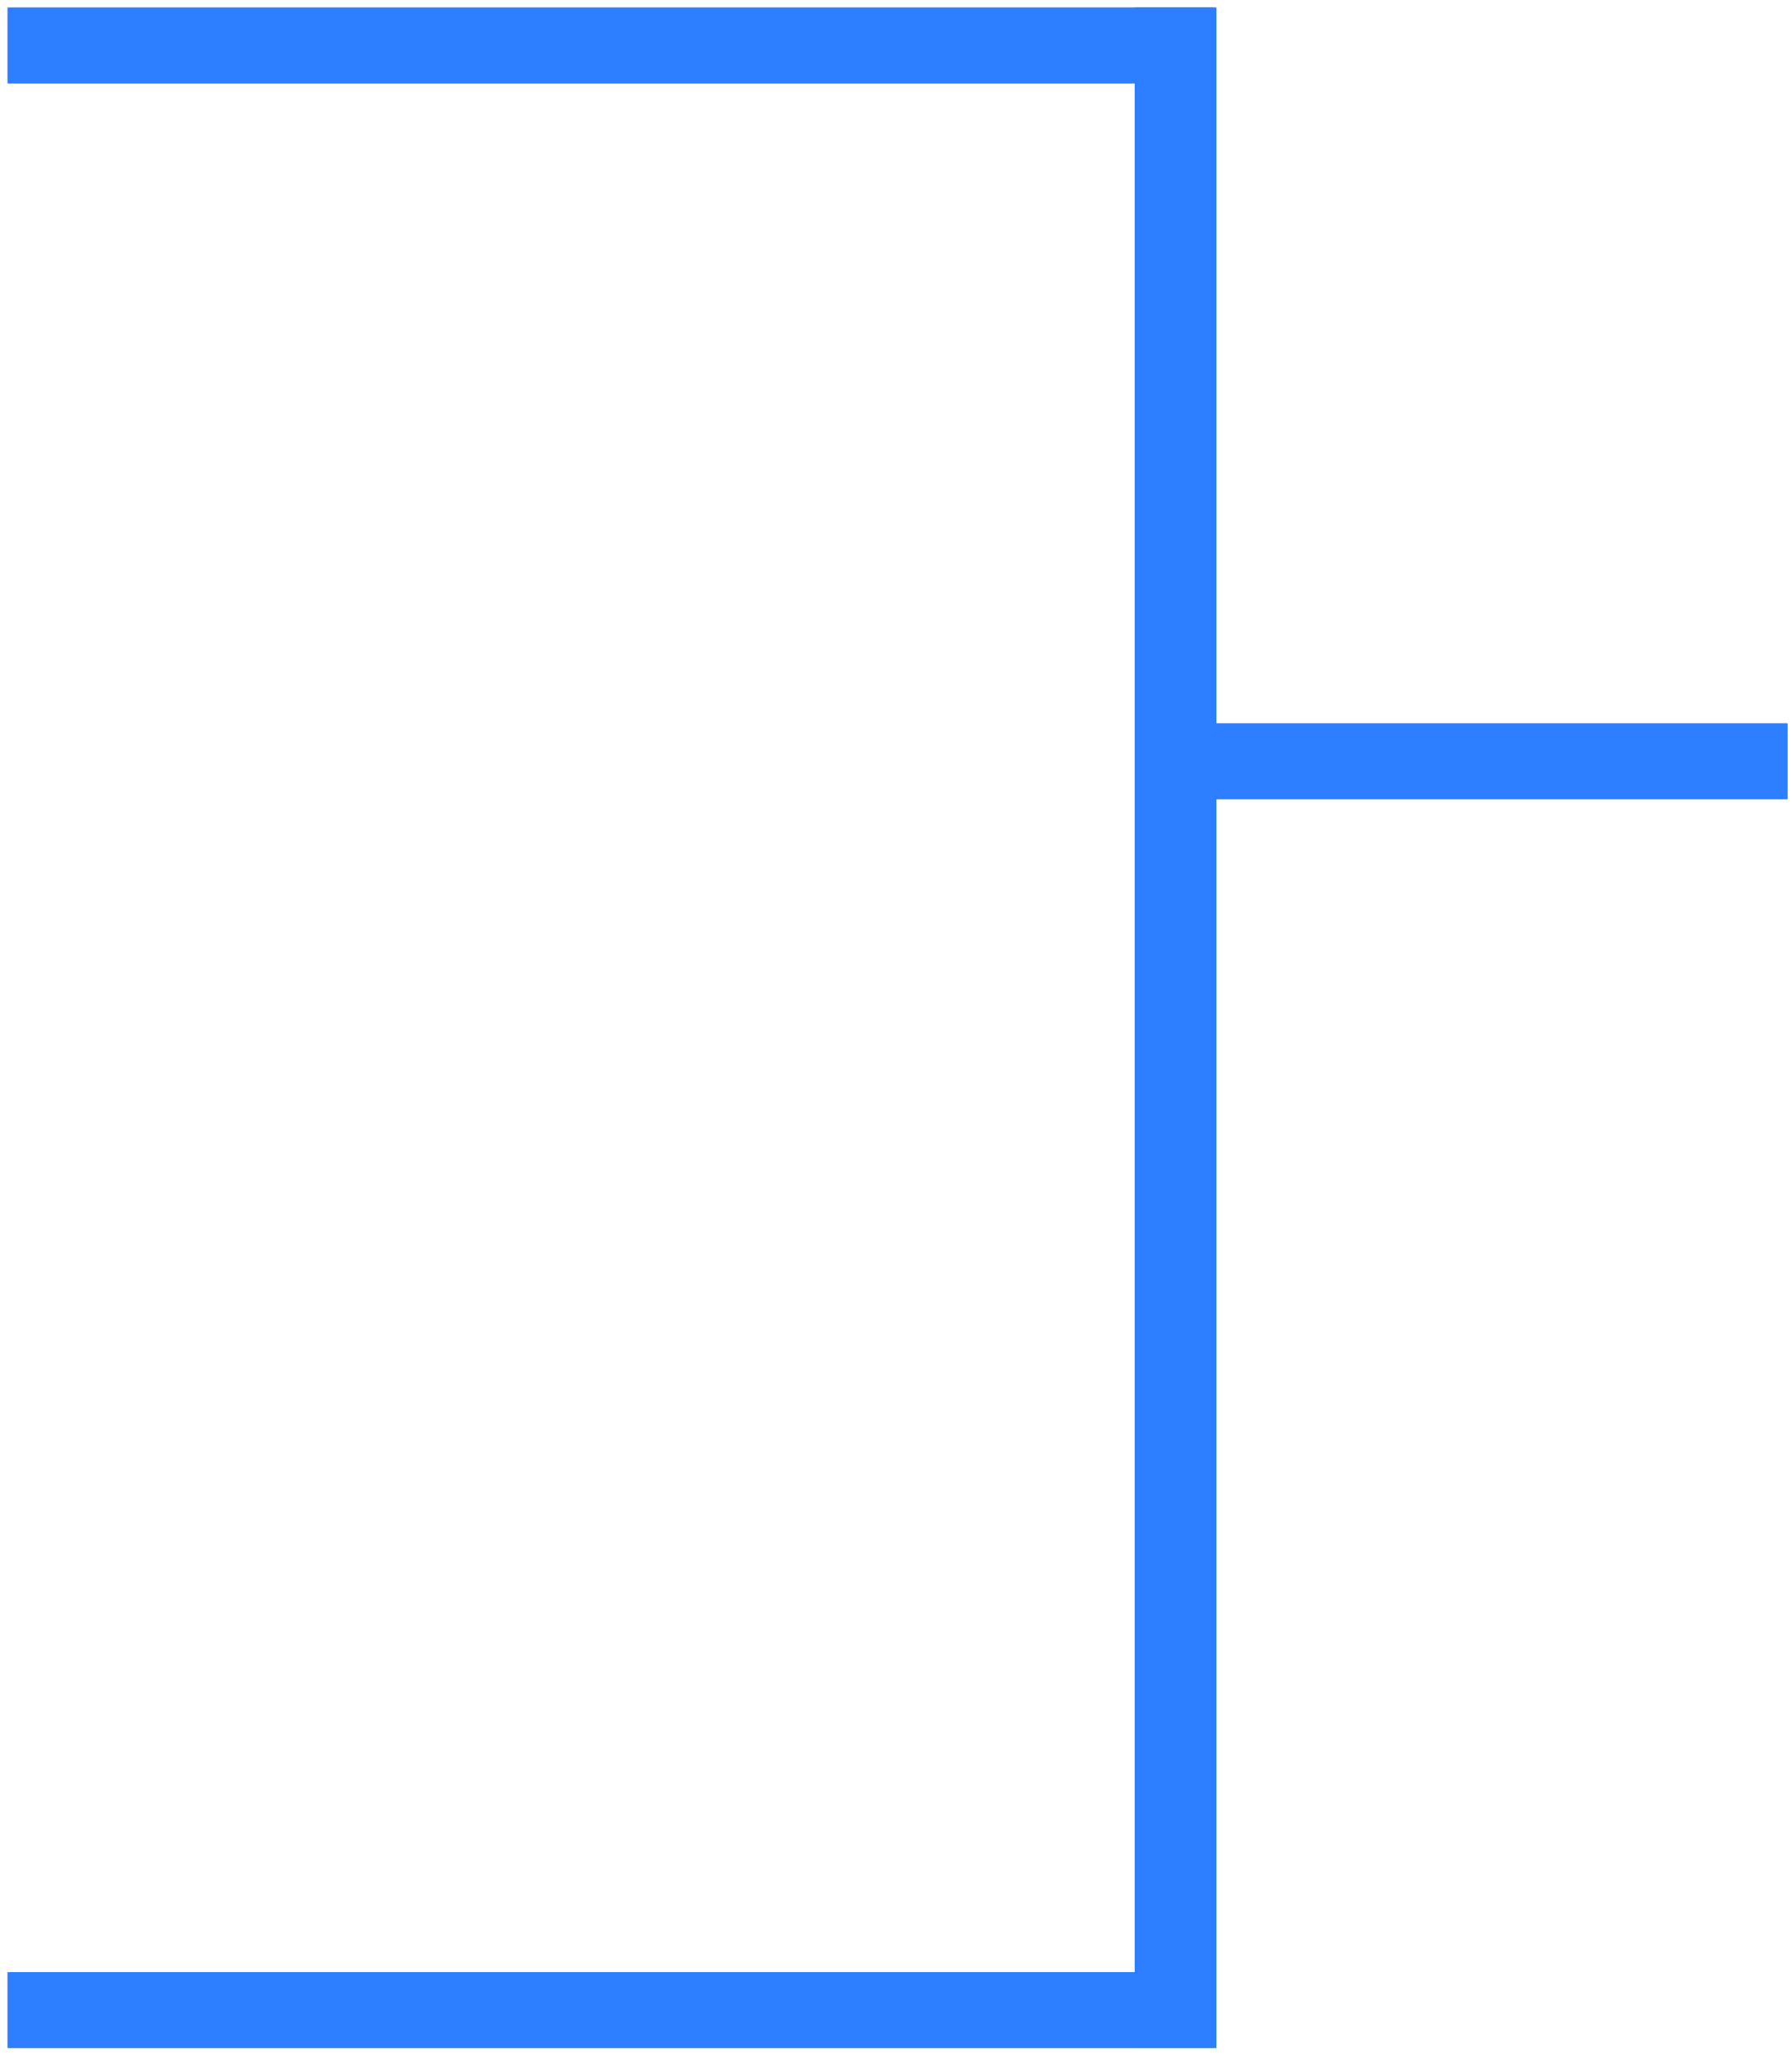 <?xml version="1.0" encoding="UTF-8" standalone="no"?>
<!-- Created with Inkscape (http://www.inkscape.org/) -->

<svg
   xmlns:dc="http://purl.org/dc/elements/1.1/"
   xmlns:cc="http://creativecommons.org/ns#"
   xmlns:rdf="http://www.w3.org/1999/02/22-rdf-syntax-ns#"
   xmlns:svg="http://www.w3.org/2000/svg"
   xmlns="http://www.w3.org/2000/svg"
   xmlns:sodipodi="http://sodipodi.sourceforge.net/DTD/sodipodi-0.dtd"
   xmlns:inkscape="http://www.inkscape.org/namespaces/inkscape"
   width="97.812"
   height="112.156"
   id="svg5912"
   version="1.1"
   inkscape:version="0.48.3.1 r9886"
   sodipodi:docname="Novo documento 17">
  <defs
     id="defs5914" />
  <sodipodi:namedview
     id="base"
     pagecolor="#ffffff"
     bordercolor="#666666"
     borderopacity="1.0"
     inkscape:pageopacity="0.0"
     inkscape:pageshadow="2"
     inkscape:zoom="0.35"
     inkscape:cx="48.9059"
     inkscape:cy="56.084067"
     inkscape:document-units="px"
     inkscape:current-layer="layer1"
     showgrid="false"
     fit-margin-top="0"
     fit-margin-left="0"
     fit-margin-right="0"
     fit-margin-bottom="0"
     inkscape:window-width="486"
     inkscape:window-height="383"
     inkscape:window-x="439"
     inkscape:window-y="180"
     inkscape:window-maximized="0" />
  <g
     inkscape:label="Camada 1"
     inkscape:groupmode="layer"
     id="layer1"
     transform="translate(-301.094,-476.29)">
    <g
       id="g3757"
       transform="translate(-512.093,-288.741)"
       inkscape:export-filename="/home/lucas/NetBeansProjects/SMRAquiraz/src/imagens/trecho10.png"
       inkscape:export-xdpi="90"
       inkscape:export-ydpi="90">
      <rect
         style="fill:#2e7fff;fill-opacity:1;stroke:#000000;stroke-width:0.672;stroke-miterlimit:4;stroke-opacity:0;stroke-dasharray:none"
         id="rect3759"
         width="65.802"
         height="4.122"
         x="813.611"
         y="765.453"
         rx="1.061"
         ry="0" />
      <rect
         style="fill:#2e7fff;fill-opacity:1;stroke:#000000;stroke-width:0.822;stroke-miterlimit:4;stroke-opacity:0;stroke-dasharray:none"
         id="rect3761"
         width="65.618"
         height="4.122"
         x="813.611"
         y="872.631"
         rx="0.707"
         ry="0.001" />
      <rect
         style="fill:#2e7fff;fill-opacity:1;stroke:#000000;stroke-width:0.856;stroke-miterlimit:4;stroke-opacity:0;stroke-dasharray:none"
         id="rect3763"
         width="4.448"
         height="111.3"
         x="875.128"
         y="765.453"
         rx="2.741"
         ry="0" />
      <rect
         style="fill:#2e7fff;fill-opacity:1;stroke:#000000;stroke-width:0.491;stroke-miterlimit:4;stroke-opacity:0;stroke-dasharray:none"
         id="rect3765"
         width="32.153"
         height="4.122"
         x="878.588"
         y="804.502"
         rx="0.973"
         ry="0.001" />
    </g>
    <g
       inkscape:export-ydpi="90"
       inkscape:export-xdpi="90"
       inkscape:export-filename="/home/lucas/NetBeansProjects/SMRAquiraz/src/imagens/trecho10.png"
       transform="translate(-512.093,-288.741)"
       id="g4362">
      <rect
         ry="0"
         rx="1.061"
         y="765.453"
         x="813.611"
         height="4.122"
         width="65.802"
         id="rect4364"
         style="fill:#2e7fff;fill-opacity:1;stroke:#000000;stroke-width:0.672;stroke-miterlimit:4;stroke-opacity:0;stroke-dasharray:none" />
      <rect
         ry="0.001"
         rx="0.707"
         y="872.631"
         x="813.611"
         height="4.122"
         width="65.618"
         id="rect4366"
         style="fill:#2e7fff;fill-opacity:1;stroke:#000000;stroke-width:0.822;stroke-miterlimit:4;stroke-opacity:0;stroke-dasharray:none" />
      <rect
         ry="0"
         rx="2.741"
         y="765.453"
         x="875.128"
         height="111.3"
         width="4.448"
         id="rect4368"
         style="fill:#2e7fff;fill-opacity:1;stroke:#000000;stroke-width:0.856;stroke-miterlimit:4;stroke-opacity:0;stroke-dasharray:none" />
      <rect
         ry="0.001"
         rx="0.973"
         y="804.502"
         x="878.588"
         height="4.122"
         width="32.153"
         id="rect4370"
         style="fill:#2e7fff;fill-opacity:1;stroke:#000000;stroke-width:0.491;stroke-miterlimit:4;stroke-opacity:0;stroke-dasharray:none" />
    </g>
    <g
       id="g4950"
       transform="translate(-512.093,-288.741)"
       inkscape:export-filename="/home/lucas/NetBeansProjects/SMRAquiraz/src/imagens/trecho10.png"
       inkscape:export-xdpi="90"
       inkscape:export-ydpi="90">
      <rect
         style="fill:#2e7fff;fill-opacity:1;stroke:#000000;stroke-width:0.672;stroke-miterlimit:4;stroke-opacity:0;stroke-dasharray:none"
         id="rect4952"
         width="65.802"
         height="4.122"
         x="813.611"
         y="765.453"
         rx="1.061"
         ry="0" />
      <rect
         style="fill:#2e7fff;fill-opacity:1;stroke:#000000;stroke-width:0.822;stroke-miterlimit:4;stroke-opacity:0;stroke-dasharray:none"
         id="rect4954"
         width="65.618"
         height="4.122"
         x="813.611"
         y="872.631"
         rx="0.707"
         ry="0.001" />
      <rect
         style="fill:#2e7fff;fill-opacity:1;stroke:#000000;stroke-width:0.856;stroke-miterlimit:4;stroke-opacity:0;stroke-dasharray:none"
         id="rect4956"
         width="4.448"
         height="111.3"
         x="875.128"
         y="765.453"
         rx="2.741"
         ry="0" />
      <rect
         style="fill:#2e7fff;fill-opacity:1;stroke:#000000;stroke-width:0.491;stroke-miterlimit:4;stroke-opacity:0;stroke-dasharray:none"
         id="rect4958"
         width="32.153"
         height="4.122"
         x="878.588"
         y="804.502"
         rx="0.973"
         ry="0.001" />
    </g>
    <g
       inkscape:export-ydpi="90"
       inkscape:export-xdpi="90"
       inkscape:export-filename="/home/lucas/NetBeansProjects/SMRAquiraz/src/imagens/trecho10.png"
       transform="translate(-512.093,-288.741)"
       id="g6934">
      <rect
         ry="0"
         rx="1.061"
         y="765.453"
         x="813.611"
         height="4.122"
         width="65.802"
         id="rect6936"
         style="fill:#2e7fff;fill-opacity:1;stroke:#000000;stroke-width:0.672;stroke-miterlimit:4;stroke-opacity:0;stroke-dasharray:none" />
      <rect
         ry="0.001"
         rx="0.707"
         y="872.631"
         x="813.611"
         height="4.122"
         width="65.618"
         id="rect6938"
         style="fill:#2e7fff;fill-opacity:1;stroke:#000000;stroke-width:0.822;stroke-miterlimit:4;stroke-opacity:0;stroke-dasharray:none" />
      <rect
         ry="0"
         rx="2.741"
         y="765.453"
         x="875.128"
         height="111.3"
         width="4.448"
         id="rect6940"
         style="fill:#2e7fff;fill-opacity:1;stroke:#000000;stroke-width:0.856;stroke-miterlimit:4;stroke-opacity:0;stroke-dasharray:none" />
      <rect
         ry="0.001"
         rx="0.973"
         y="804.502"
         x="878.588"
         height="4.122"
         width="32.153"
         id="rect6942"
         style="fill:#2e7fff;fill-opacity:1;stroke:#000000;stroke-width:0.491;stroke-miterlimit:4;stroke-opacity:0;stroke-dasharray:none" />
    </g>
    <g
       inkscape:export-ydpi="90"
       inkscape:export-xdpi="90"
       inkscape:export-filename="/home/lucas/NetBeansProjects/SMRAquiraz/src/imagens/trecho10.png"
       transform="translate(-512.093,-288.741)"
       id="g5538">
      <rect
         ry="0"
         rx="1.061"
         y="765.453"
         x="813.611"
         height="4.122"
         width="65.802"
         id="rect5540"
         style="fill:#2e7fff;fill-opacity:1;stroke:#000000;stroke-width:0.672;stroke-miterlimit:4;stroke-opacity:0;stroke-dasharray:none" />
      <rect
         ry="0.001"
         rx="0.707"
         y="872.631"
         x="813.611"
         height="4.122"
         width="65.618"
         id="rect5542"
         style="fill:#2e7fff;fill-opacity:1;stroke:#000000;stroke-width:0.822;stroke-miterlimit:4;stroke-opacity:0;stroke-dasharray:none" />
      <rect
         ry="0"
         rx="2.741"
         y="765.453"
         x="875.128"
         height="111.3"
         width="4.448"
         id="rect5544"
         style="fill:#2e7fff;fill-opacity:1;stroke:#000000;stroke-width:0.856;stroke-miterlimit:4;stroke-opacity:0;stroke-dasharray:none" />
      <rect
         ry="0.001"
         rx="0.973"
         y="804.502"
         x="878.588"
         height="4.122"
         width="32.153"
         id="rect5546"
         style="fill:#2e7fff;fill-opacity:1;stroke:#000000;stroke-width:0.491;stroke-miterlimit:4;stroke-opacity:0;stroke-dasharray:none" />
    </g>
  </g>
</svg>
